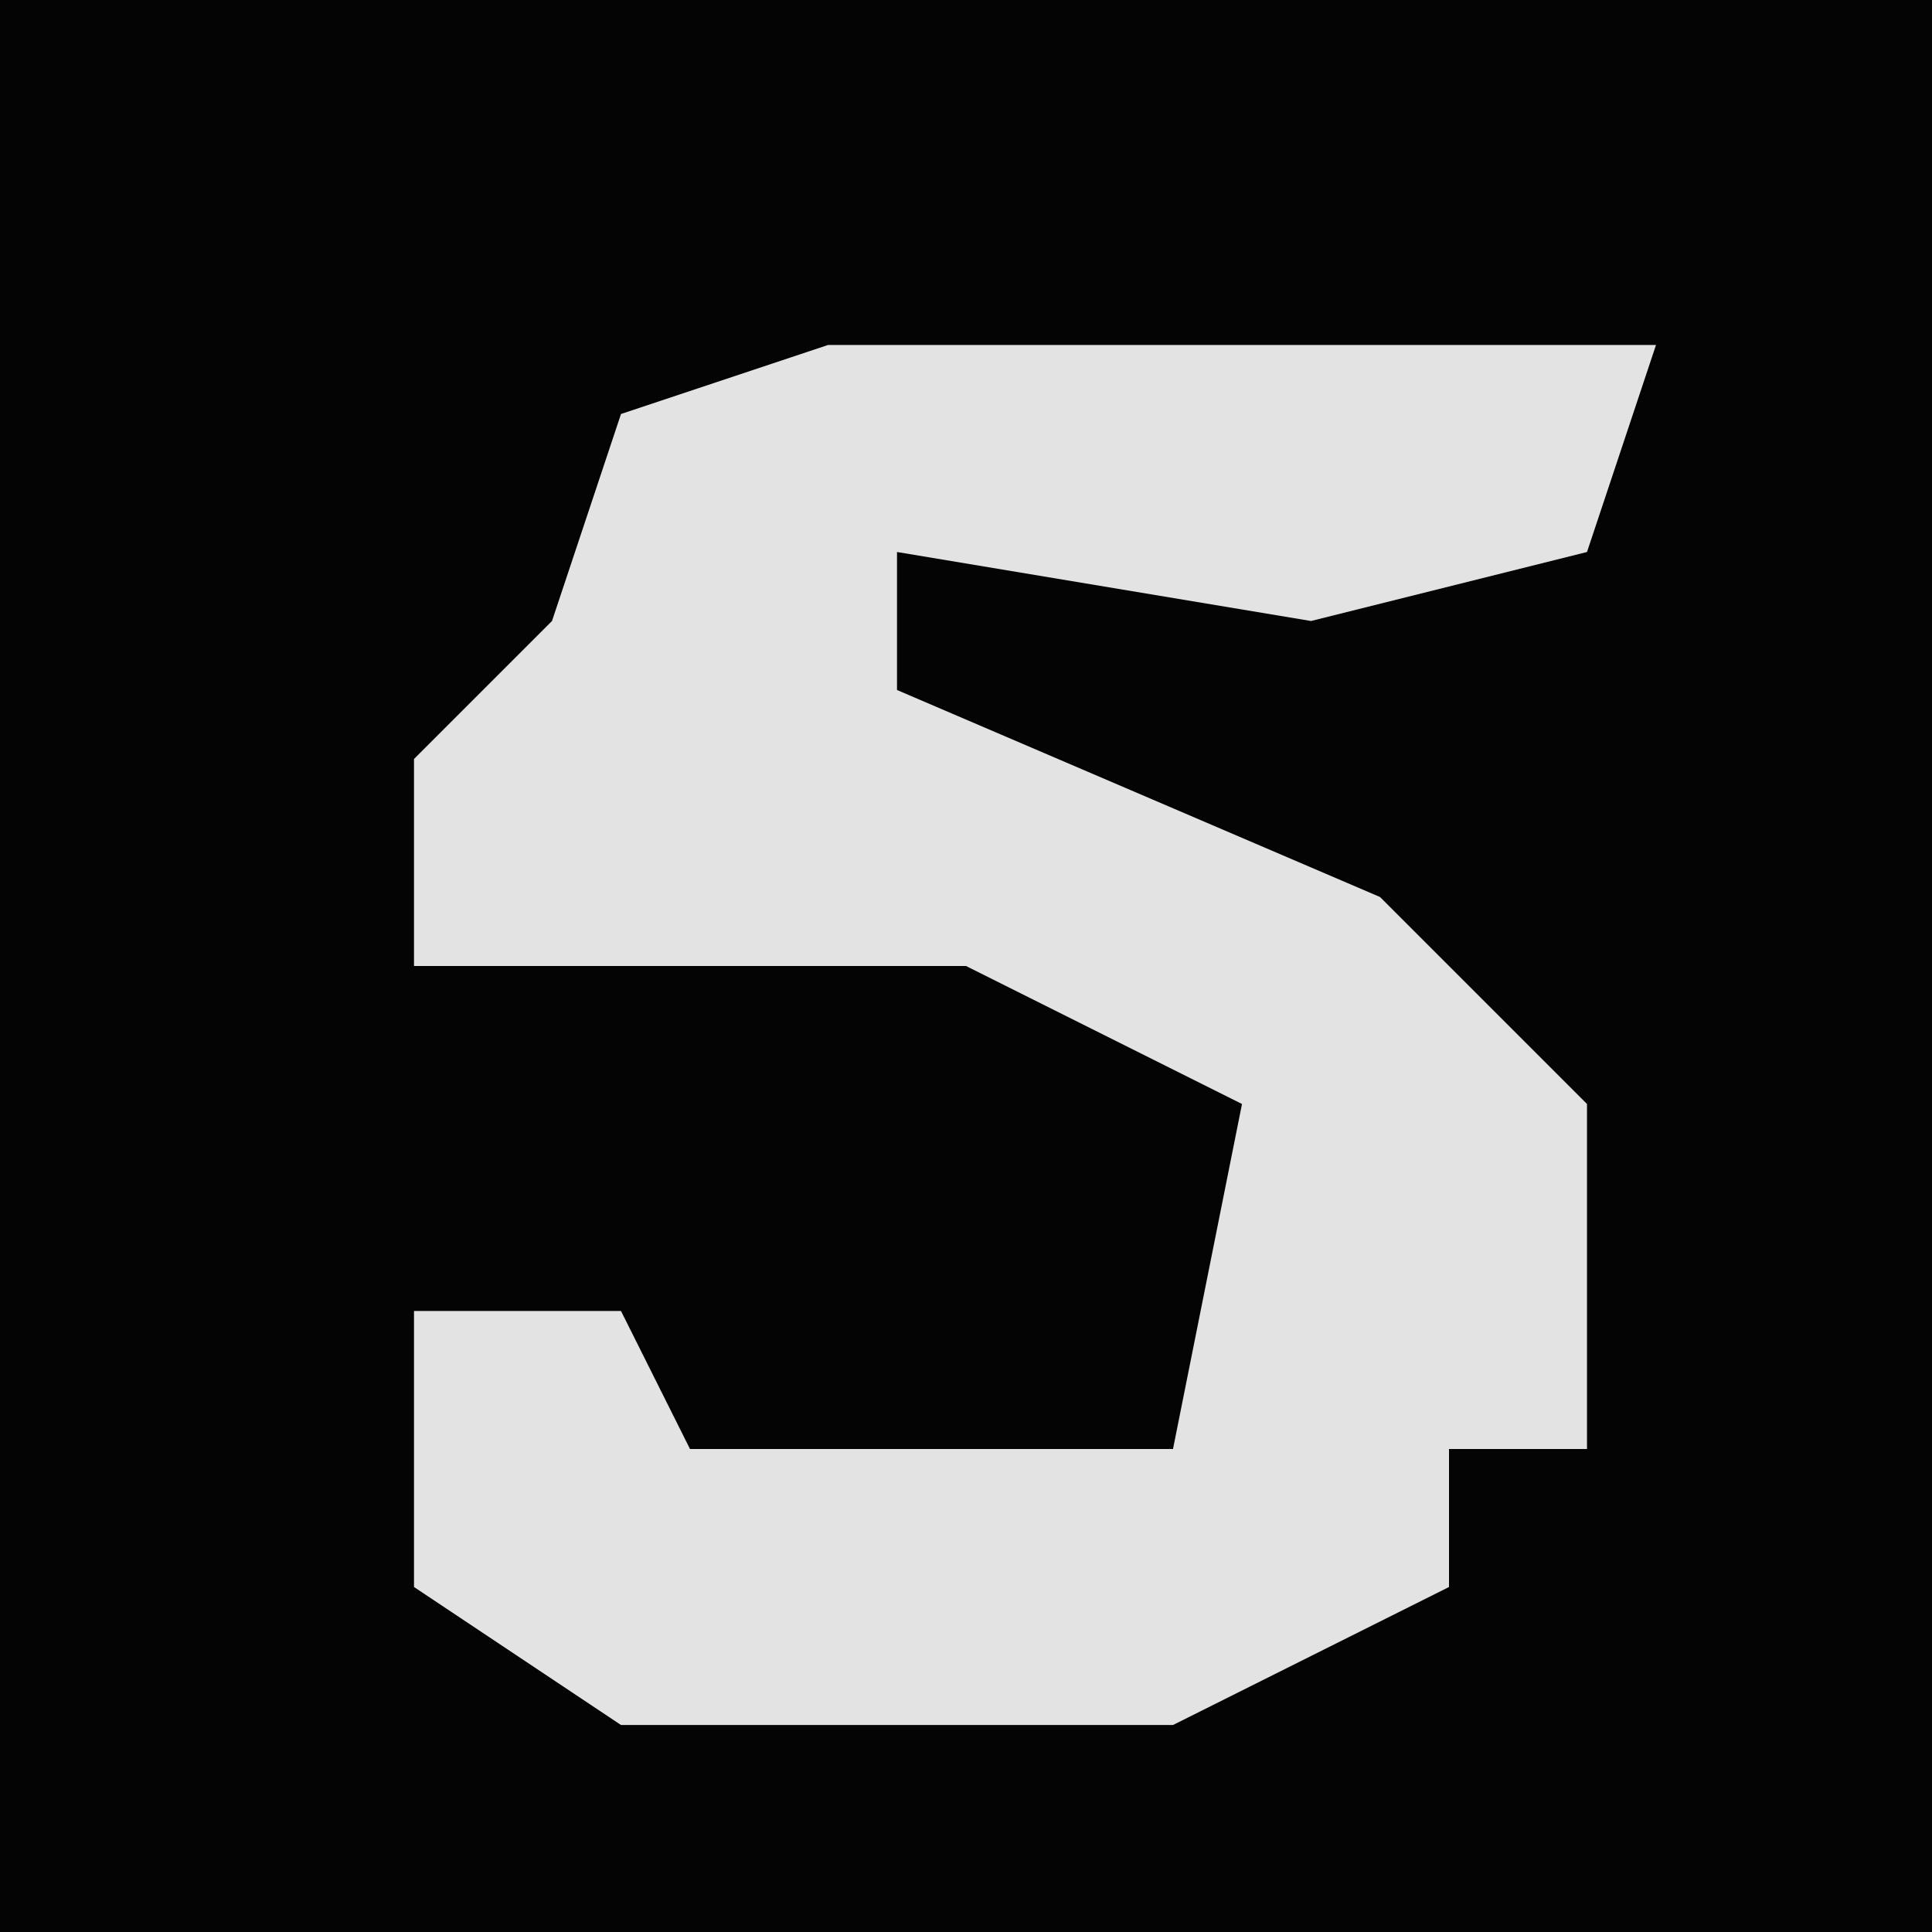 <?xml version="1.0" encoding="UTF-8"?>
<svg version="1.1" xmlns="http://www.w3.org/2000/svg" width="28" height="28">
<path d="M0,0 L28,0 L28,28 L0,28 Z " fill="#040404" transform="translate(0,0)"/>
<path d="M0,0 L12,0 L11,3 L7,4 L1,3 L1,5 L8,8 L11,11 L11,16 L9,16 L9,18 L5,20 L-3,20 L-6,18 L-6,14 L-3,14 L-2,16 L5,16 L6,11 L2,9 L-6,9 L-6,6 L-4,4 L-3,1 Z " fill="#E3E3E3" transform="translate(12,5)"/>
</svg>
